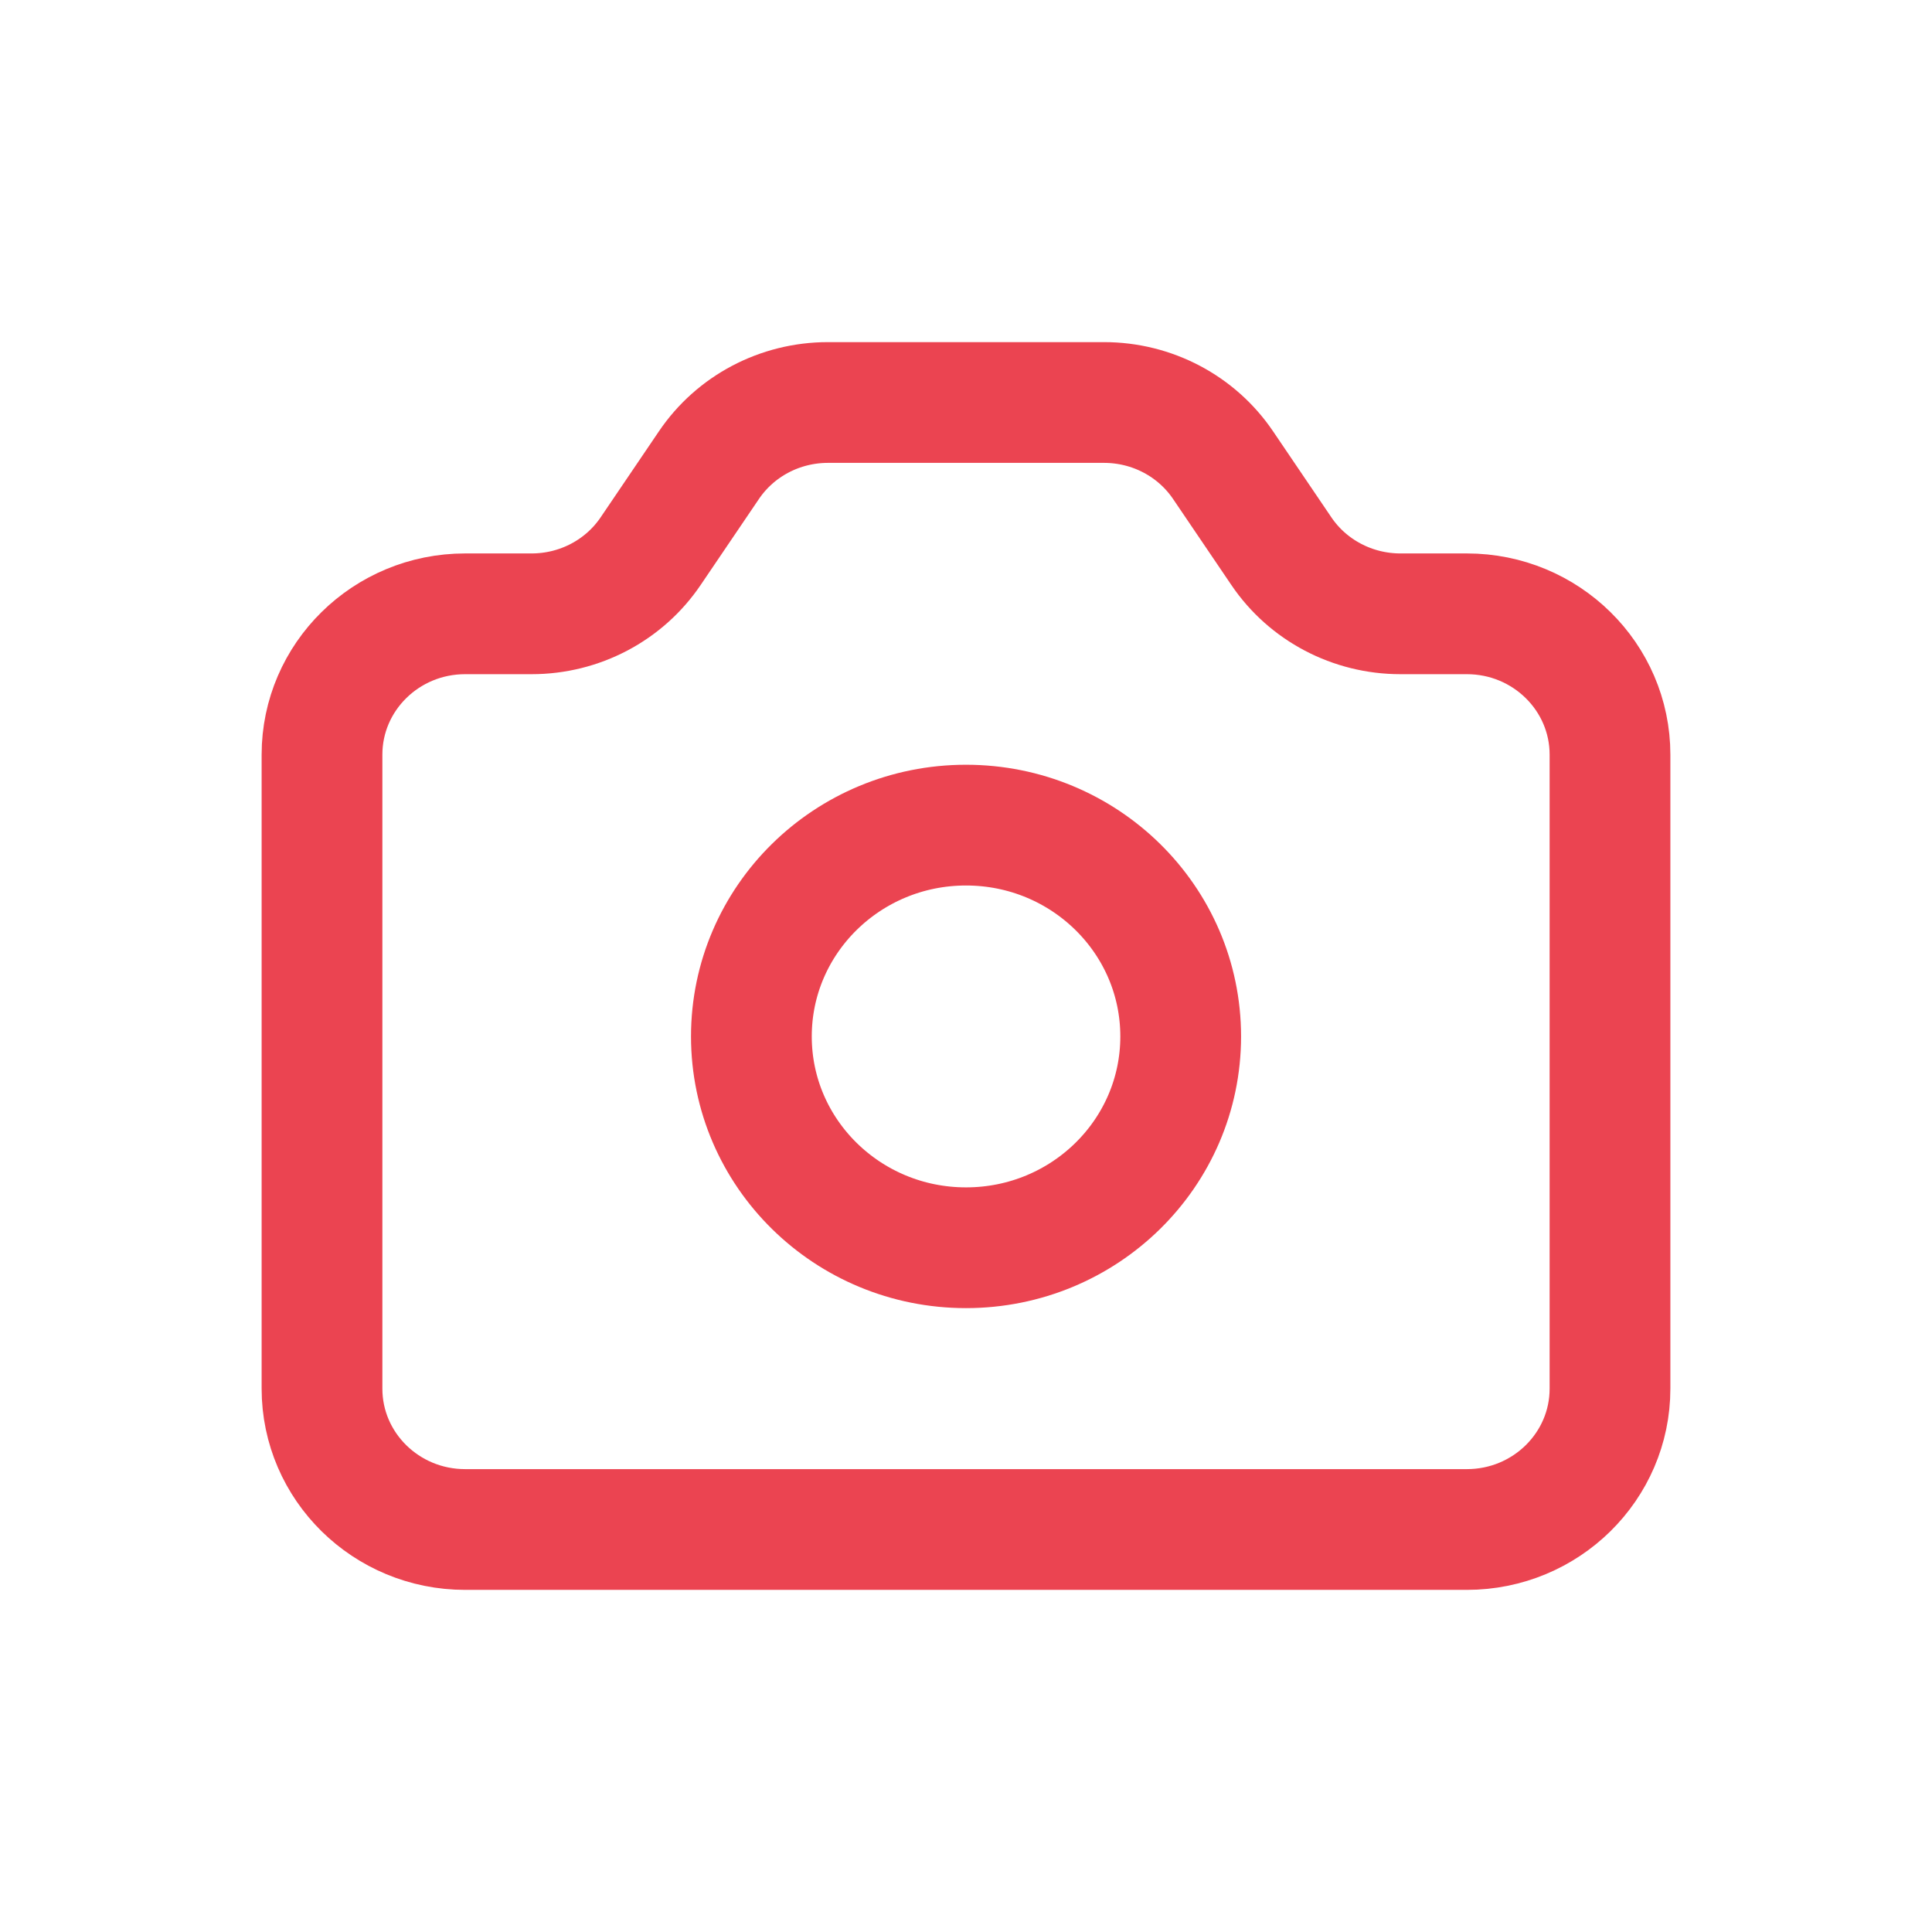 <svg width="24" height="24" viewBox="0 0 24 24" fill="none" xmlns="http://www.w3.org/2000/svg">
<g id="Frame 37024">
<g id="&#240;&#159;&#166;&#134; icon &#34;camera&#34;">
<g id="Group">
<path id="Vector" d="M4 9.375C4 8.409 4.796 7.625 5.778 7.625H6.604C7.199 7.625 7.754 7.333 8.083 6.846L8.806 5.779C9.135 5.292 9.69 5 10.285 5H13.715C14.31 5 14.865 5.292 15.194 5.779L15.917 6.846C16.246 7.333 16.802 7.625 17.396 7.625H18.222C19.204 7.625 20 8.409 20 9.375V17.25C20 18.216 19.204 19 18.222 19H5.778C4.796 19 4 18.216 4 17.25V9.375Z" stroke="#EB4451" stroke-width="1.5" stroke-linecap="round" stroke-linejoin="round"/>
<path id="Vector_2" d="M14.667 12.875C14.667 14.325 13.473 15.5 12 15.5C10.528 15.5 9.334 14.325 9.334 12.875C9.334 11.425 10.528 10.25 12 10.25C13.473 10.25 14.667 11.425 14.667 12.875Z" stroke="#EB4451" stroke-width="1.5" stroke-linecap="round" stroke-linejoin="round"/>
</g>
</g>
</g>
</svg>
